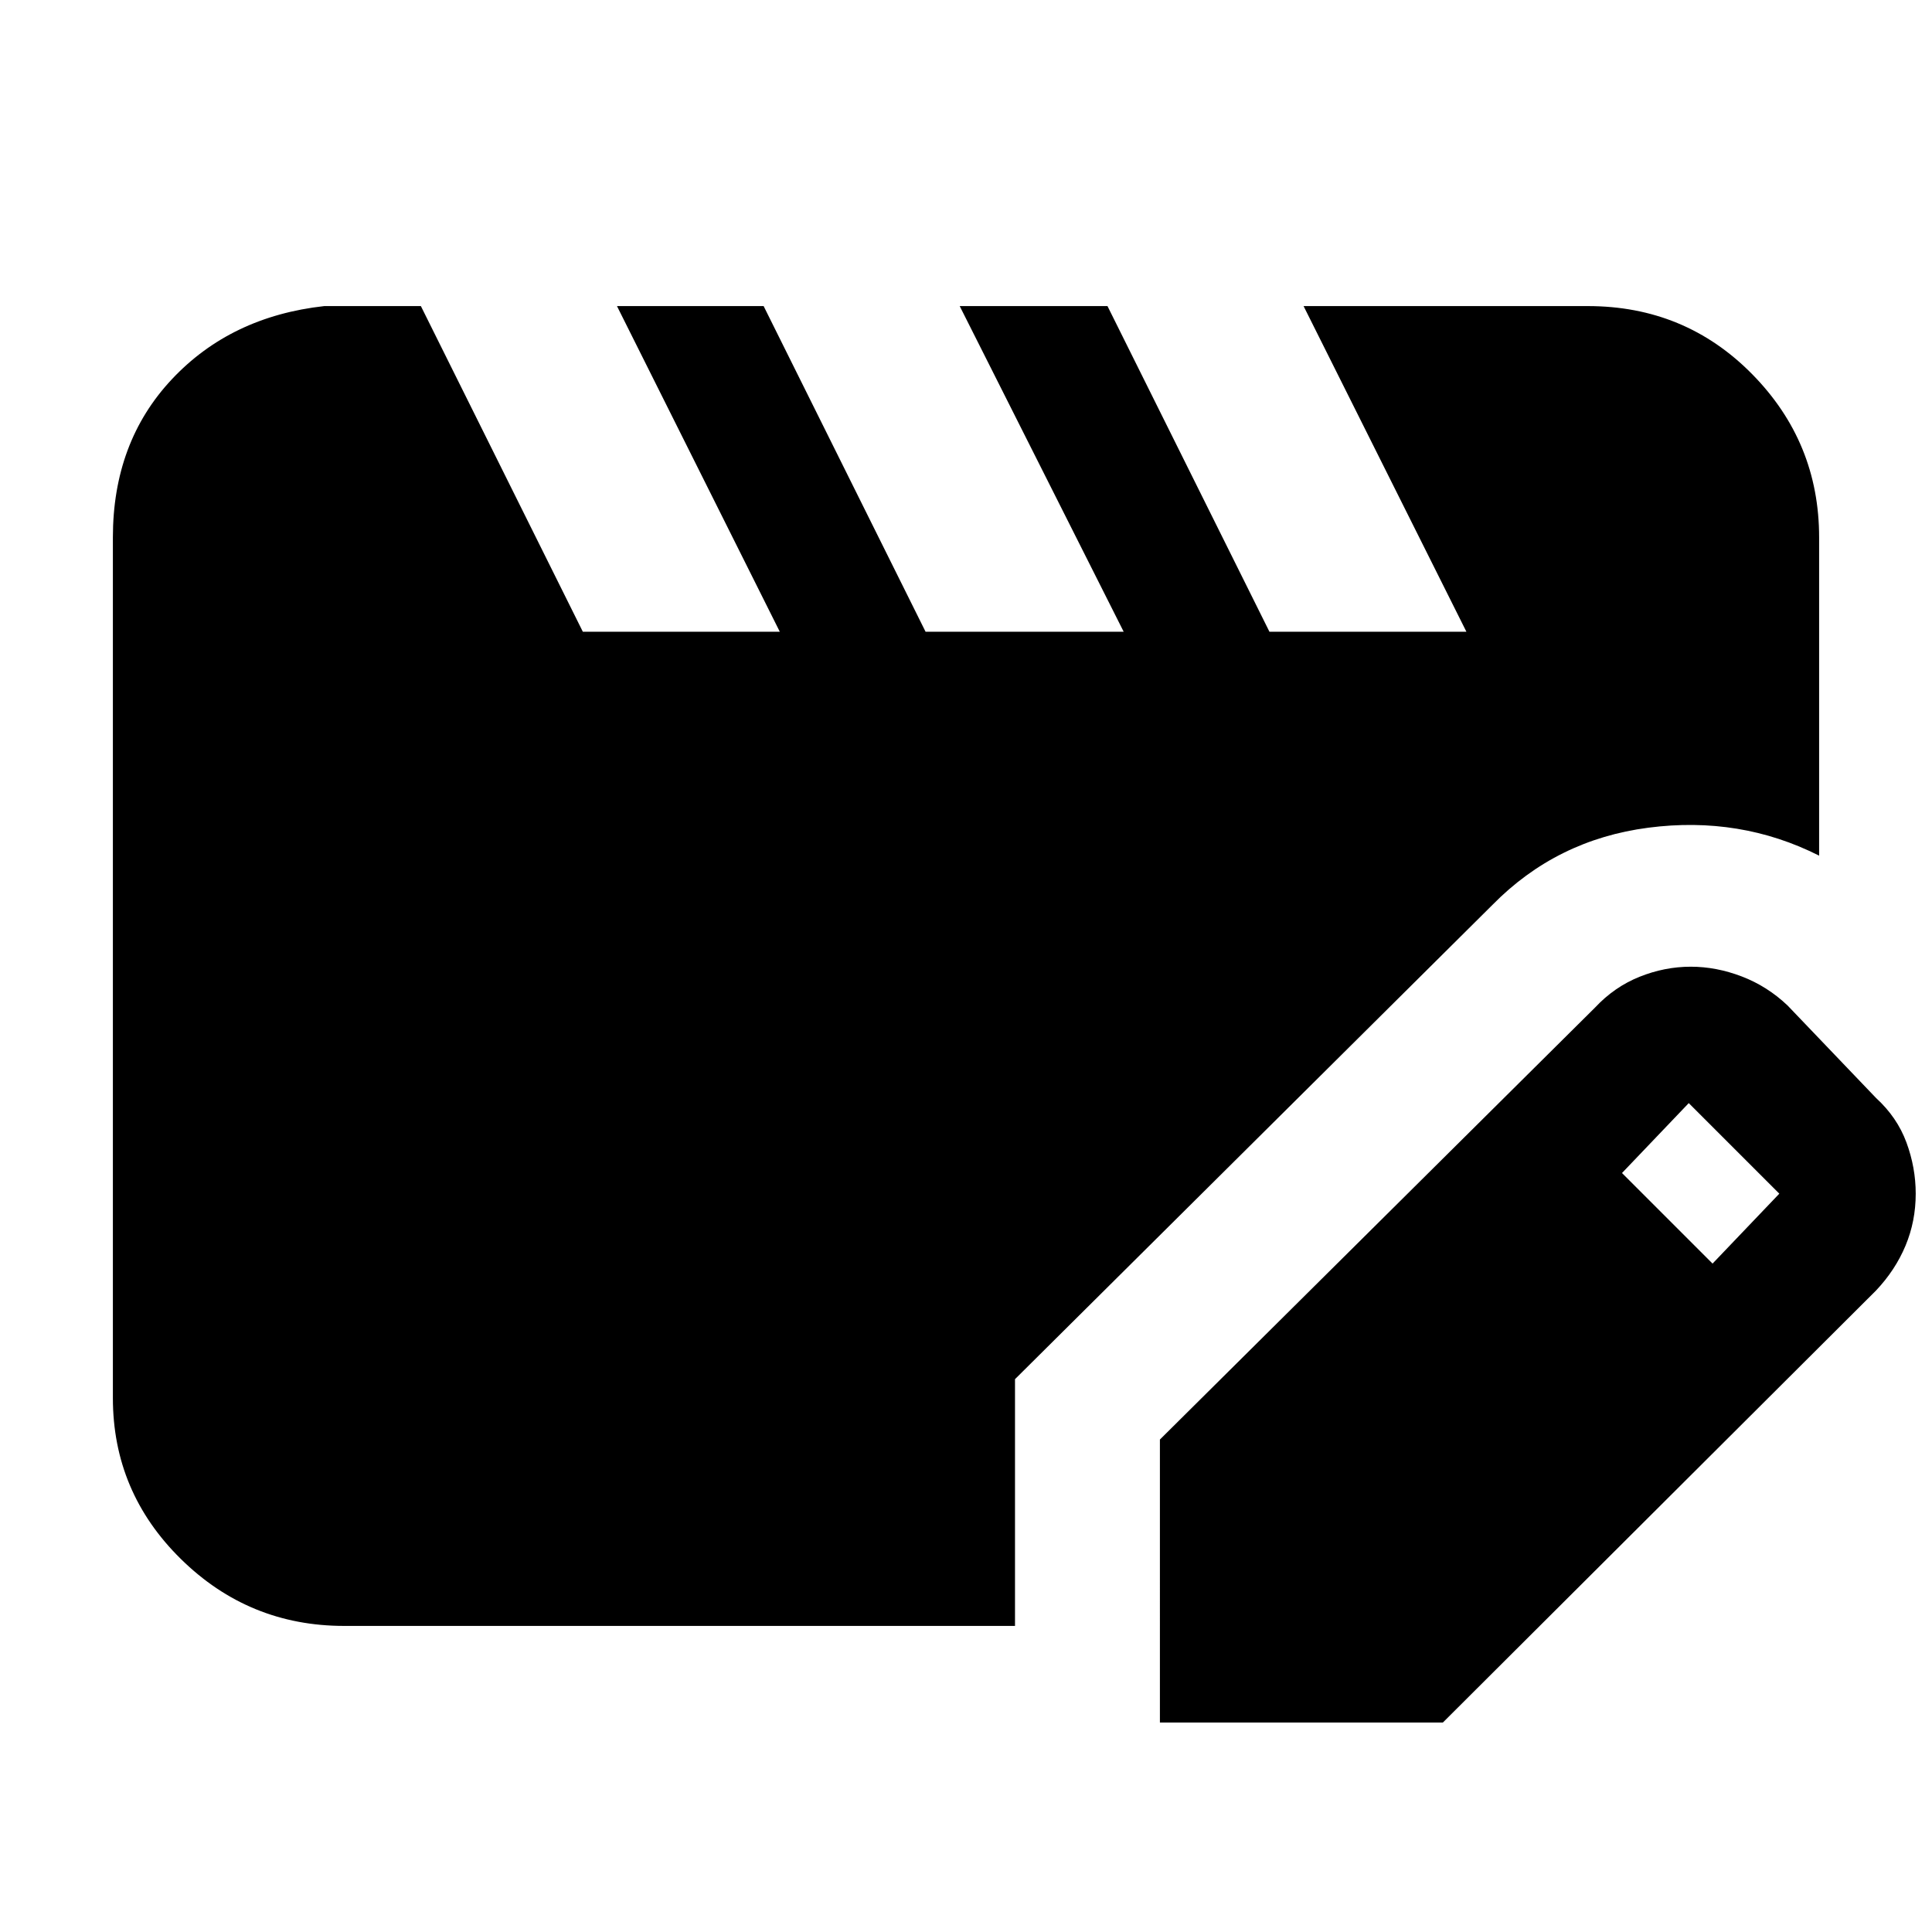 <svg xmlns="http://www.w3.org/2000/svg" height="20" viewBox="0 -960 960 960" width="20"><path d="M171.04-152.09q-47.34 0-81.15-33.24-33.8-33.24-33.8-80.02v-427.61q0-47.34 29.28-78.56t75.76-36.39h48l80.48 161.82h97.87l-80.91-161.82h72.87l80.47 161.82h98.44l-81.48-161.82h73.43l80.48 161.82h97.87l-80.91-161.82h141.22q48.34 0 81.65 33.8 33.3 33.81 33.3 81.15v158.13q-39.26-19.82-84.87-13.89-45.61 5.94-77.43 38.33L504.35-274.7v122.61H171.04Zm405.31 48V-244.7l216.26-214.69q9.56-10.23 22.07-15.25 12.51-5.01 25.45-5.01 12.7 0 25.35 4.85 12.66 4.84 22.74 14.41l44 46q10.46 9.56 15.08 22.07 4.61 12.51 4.61 25.45 0 13.7-5.06 25.83-5.07 12.13-14.63 22.26L716.96-104.09H576.35Zm274.61-228.04 33.17-34.74-45-45-33.17 34.74 45 45Z"/></svg>